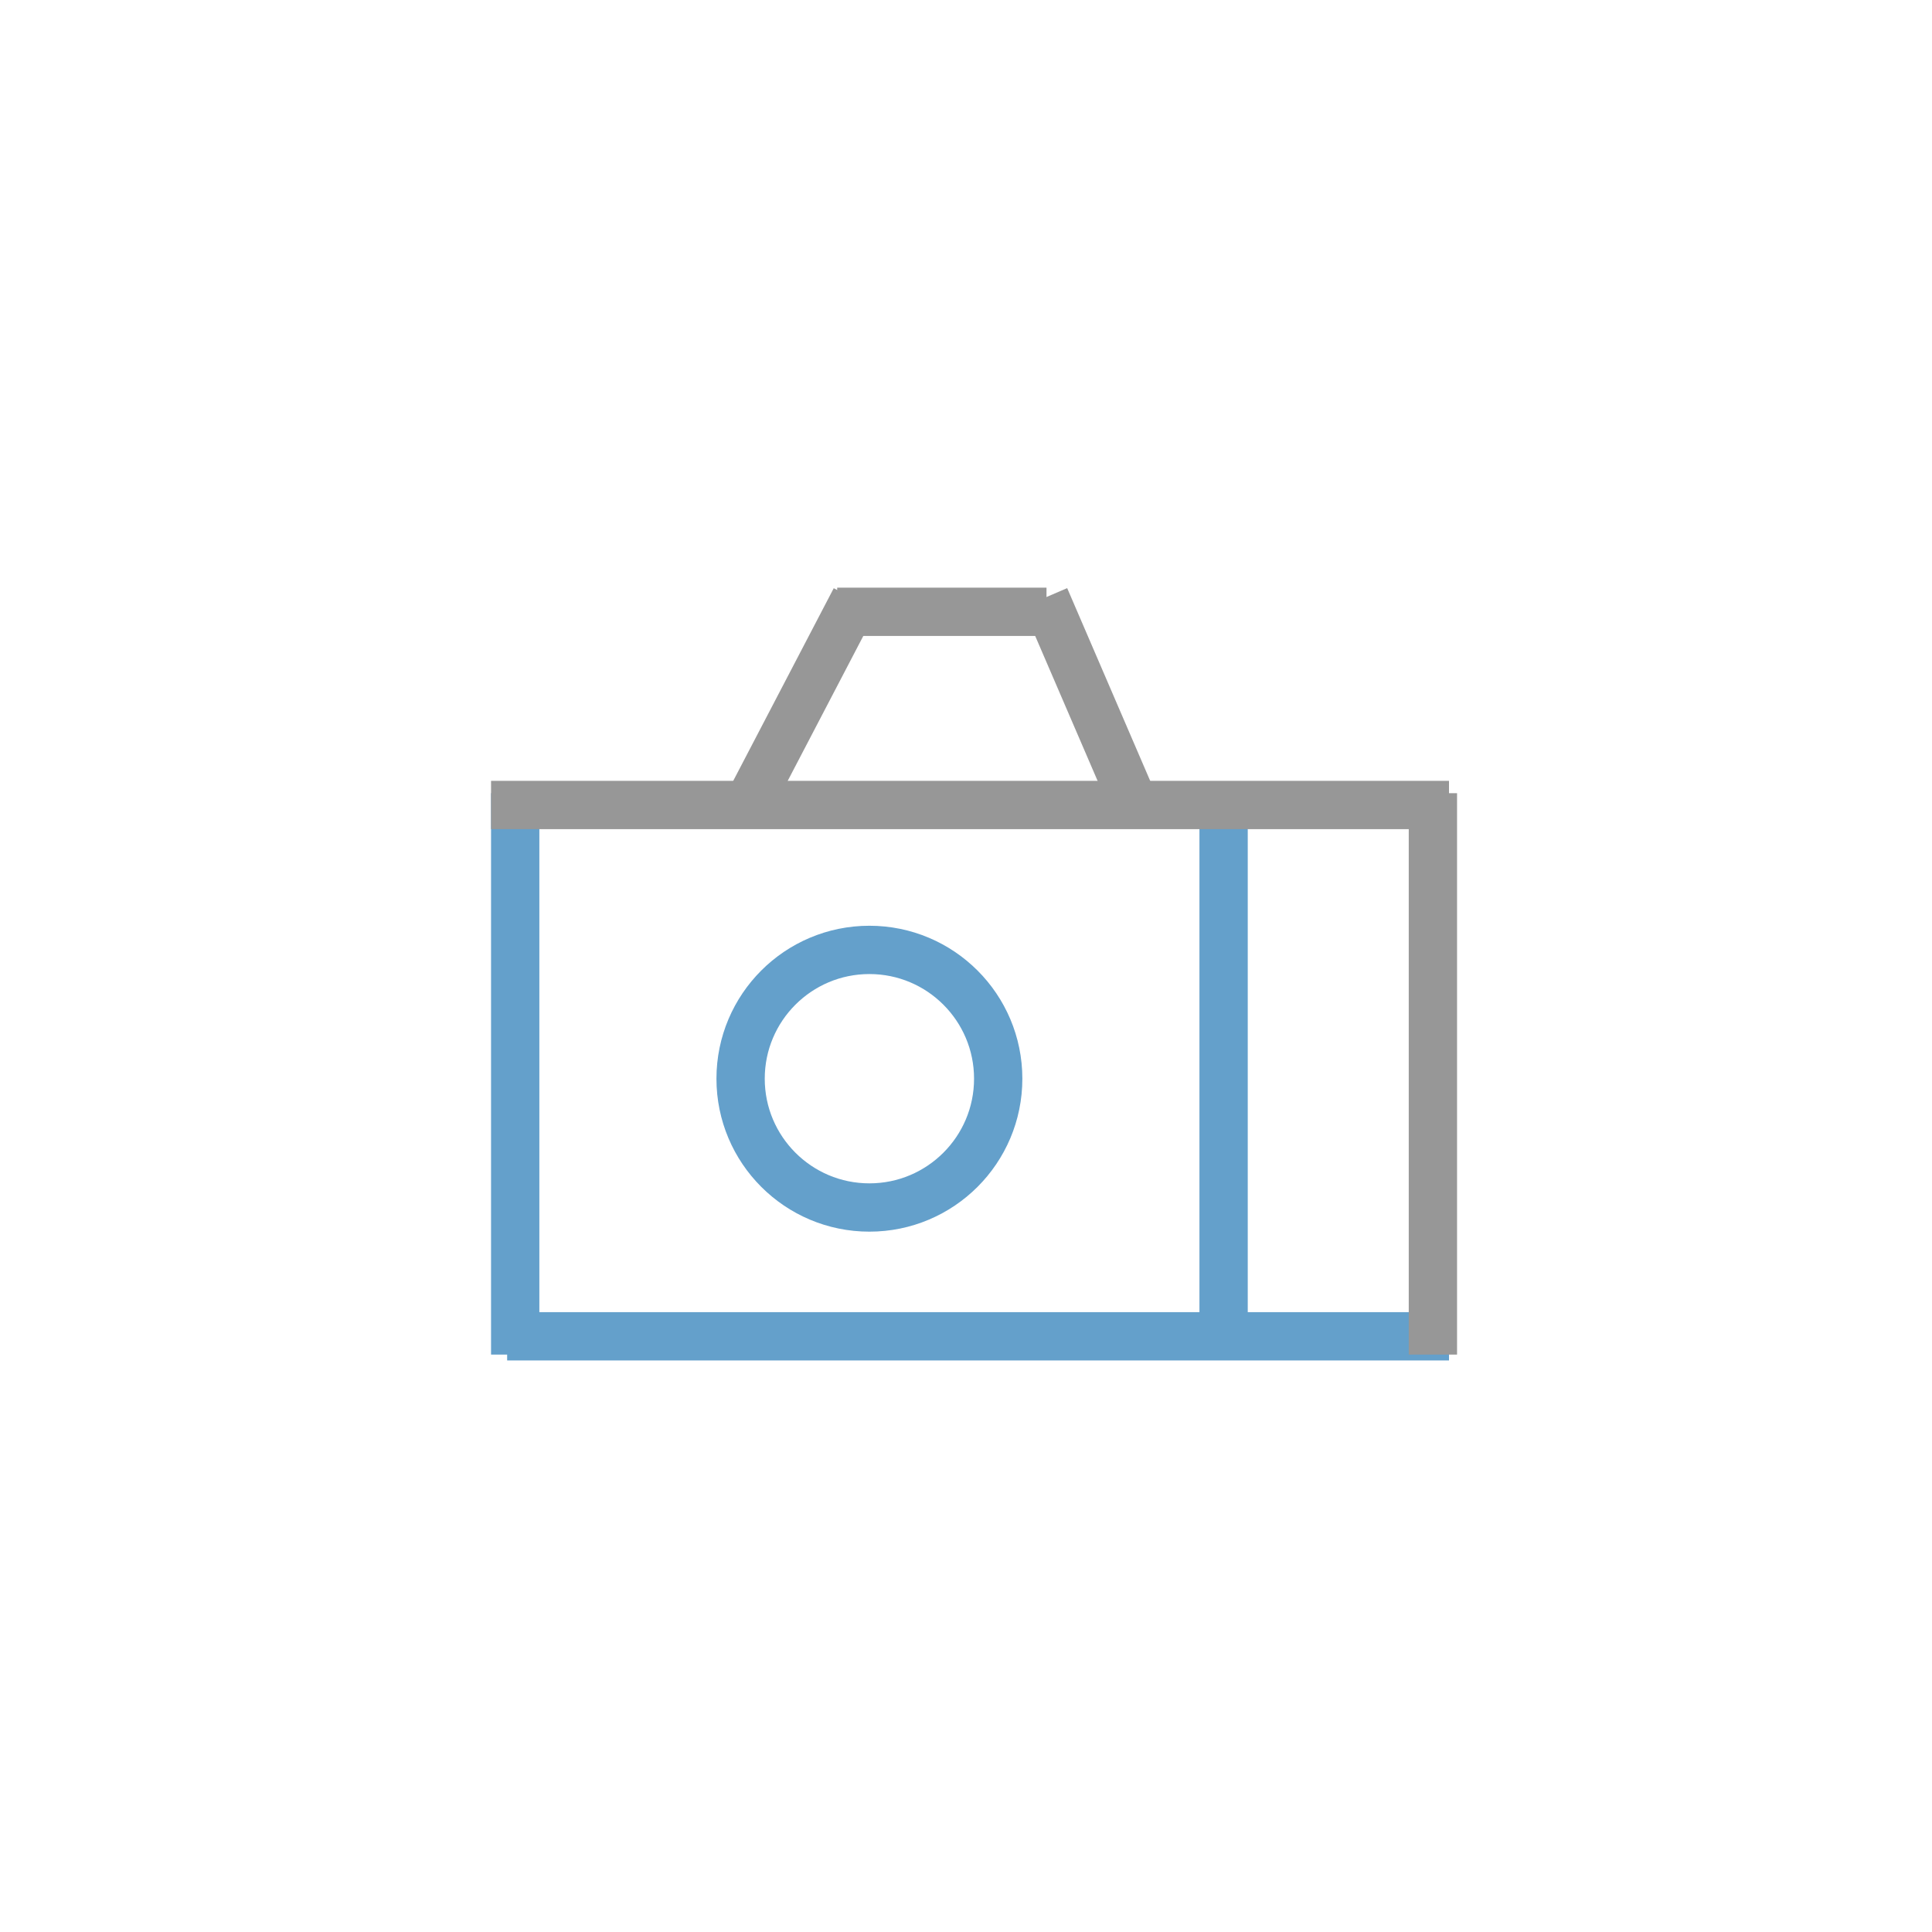 <?xml version="1.0" encoding="UTF-8"?>
<svg width="120px" height="120px" viewBox="0 0 120 120" version="1.1" xmlns="http://www.w3.org/2000/svg" xmlns:xlink="http://www.w3.org/1999/xlink">
    <!-- Generator: Sketch 50.2 (55047) - http://www.bohemiancoding.com/sketch -->
    <title>camera</title>
    <desc>Created with Sketch.</desc>
    <defs></defs>
    <g id="camera" stroke="none" stroke-width="1" fill="none" fill-rule="evenodd">
        <g id="Group" transform="translate(31, 37)" stroke-width="3">
            <path d="M57.5,46 L2,46" id="Line" stroke="#64A0CB" stroke-linecap="square"></path>
            <path d="M1,45.636 L1,13.766" id="Line" stroke="#64A0CB" stroke-linecap="square"></path>
            <path d="M45,45.636 L45,13.766" id="Line" stroke="#64A0CB" stroke-linecap="square"></path>
            <path d="M16,11.948 L21.421,1.558" id="Line" stroke="#979797" stroke-linecap="square"></path>
            <path d="M34,11.948 L38.5,1.5" id="Line" stroke="#979797" stroke-linecap="square" transform="translate(36.5, 6.5) scale(-1, 1) translate(-36.5, -6.5) "></path>
            <path d="M58,45.636 L58,13.766" id="Line" stroke="#979797" stroke-linecap="square"></path>
            <path d="M57.5,13 L1,13" id="Line" stroke="#979797" stroke-linecap="square"></path>
            <path d="M32.5,1 L22.5,1" id="Line" stroke="#979797" stroke-linecap="square"></path>
            <circle id="Oval" stroke="#64A0CB" cx="23" cy="30" r="8"></circle>
        </g>
    </g>
</svg>